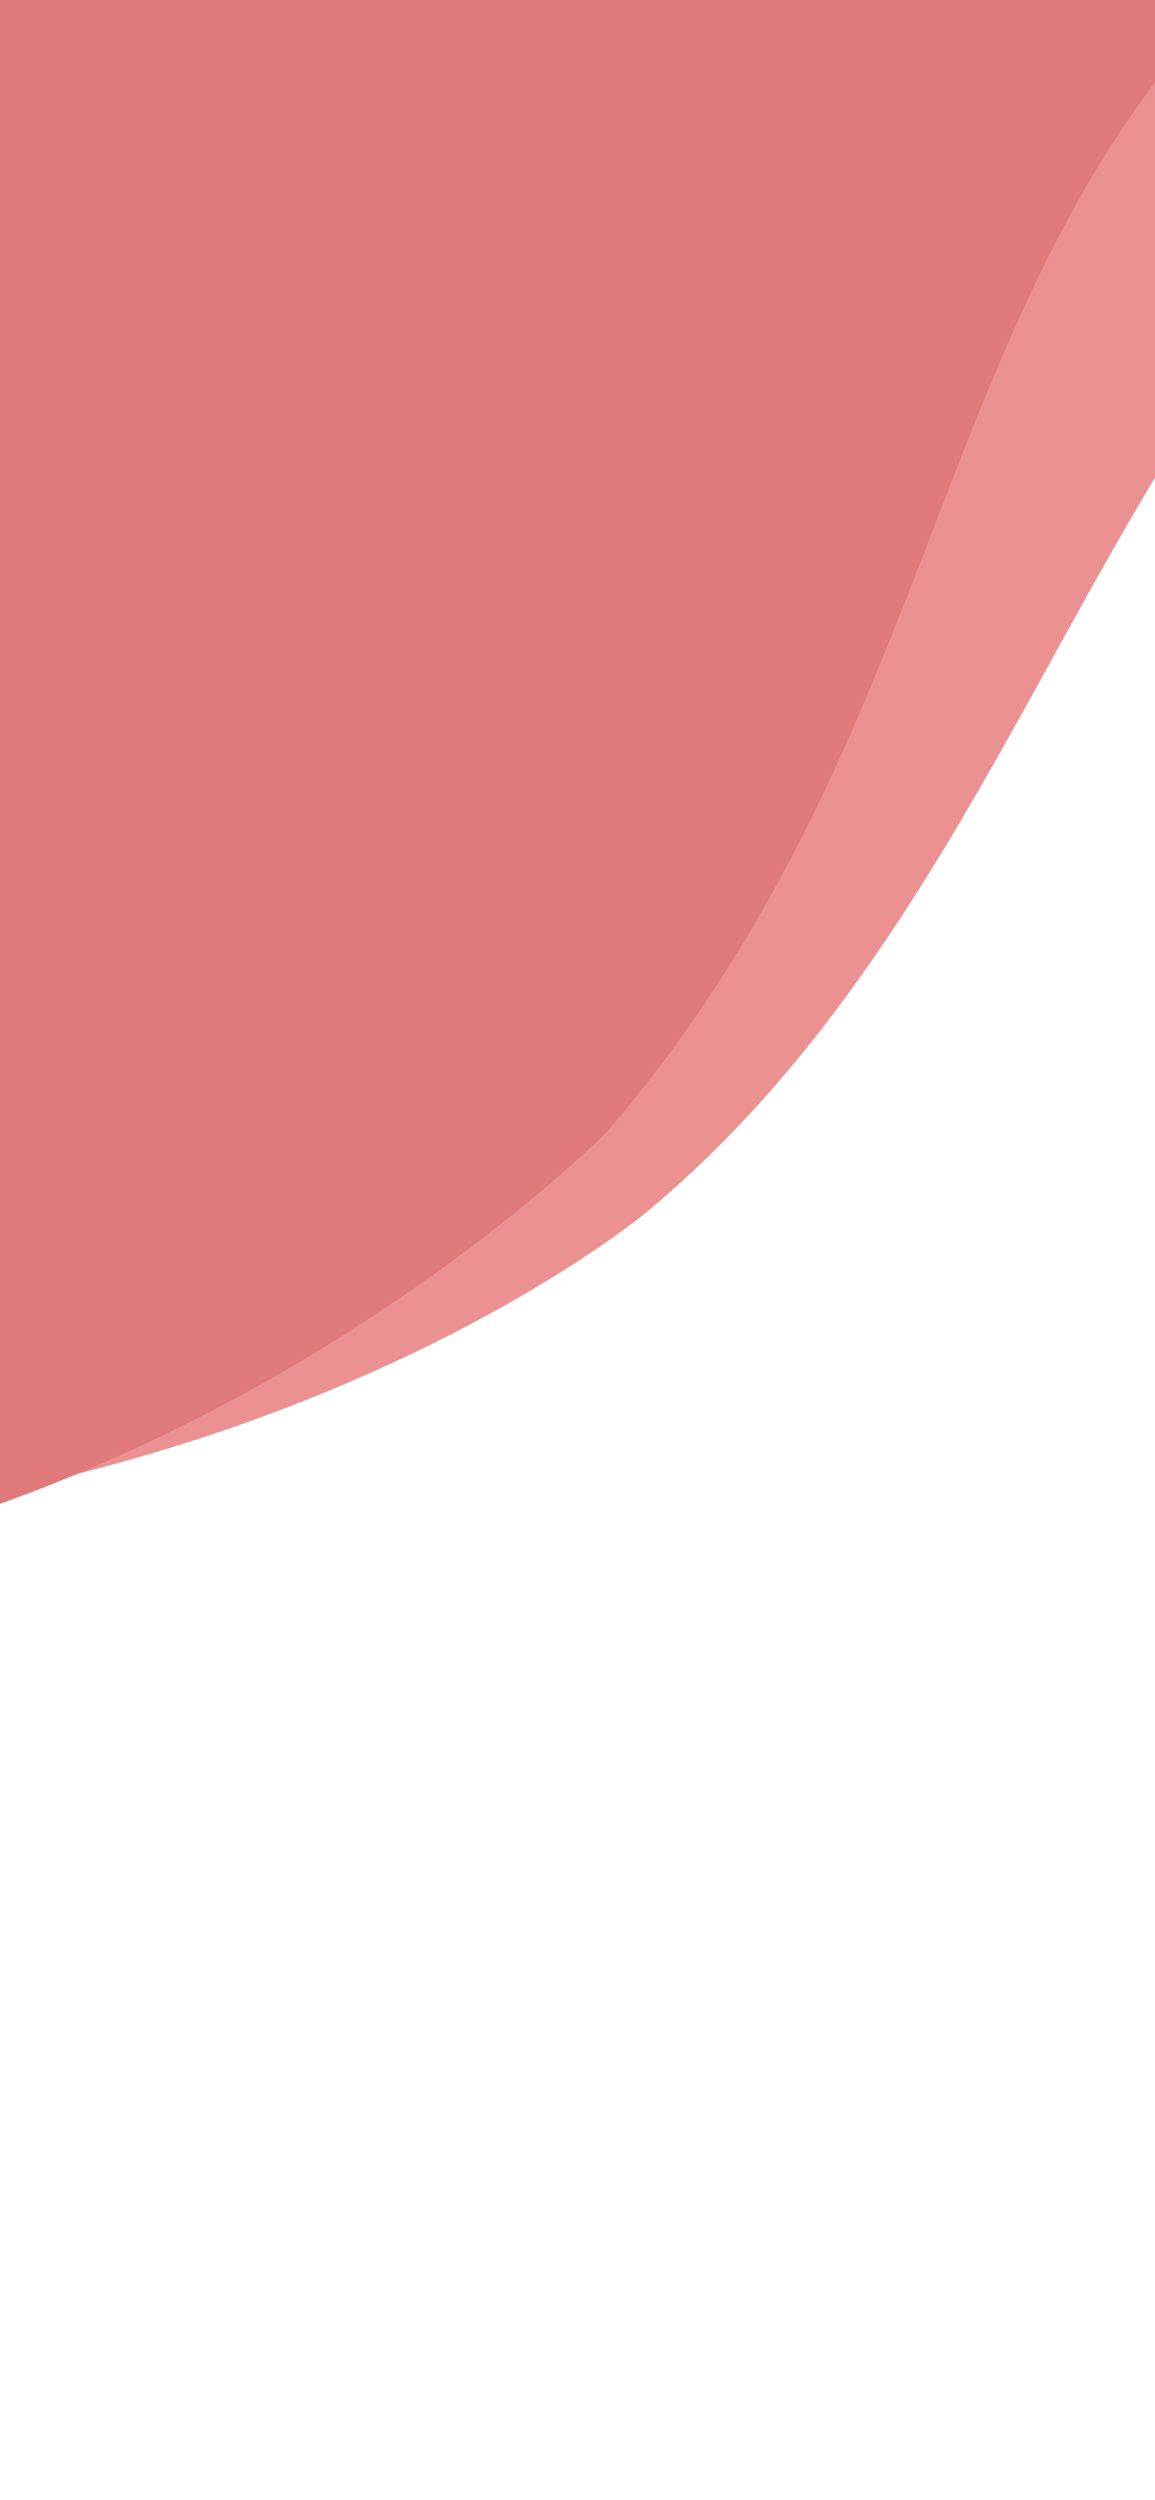 <svg width="390" height="844" viewBox="0 0 390 844" fill="none" xmlns="http://www.w3.org/2000/svg">
<rect x="0" y="0" width="390" height="844" fill="#333333" stroke="none"/>
<g clip-path="url(#clip0_6_300)">
<rect width="390" height="844" fill="white"/>
<path d="M-378 0C-378 0 934.092 9.82146e-06 655.062 0C376.033 -9.82146e-06 390.265 265.05 219 408.656C219 408.656 110.443 500.354 -85.61 515.848C-281.664 531.343 -378 568 -378 568V0Z" fill="#EC9192"/>
<path d="M-364.741 52.768C-364.741 52.768 878.106 -199.14 584.761 -101.342C291.417 -3.544 361.862 198.886 205.052 381.993C205.052 381.993 86.639 502.115 -88.862 530.813C-264.362 559.511 -432.755 632.85 -432.755 632.85L-364.741 52.768Z" fill="#E07A7A"/>
</g>
<defs>
<clipPath id="clip0_6_300">
<rect width="390" height="844" fill="white"/>
</clipPath>
</defs>
</svg>
